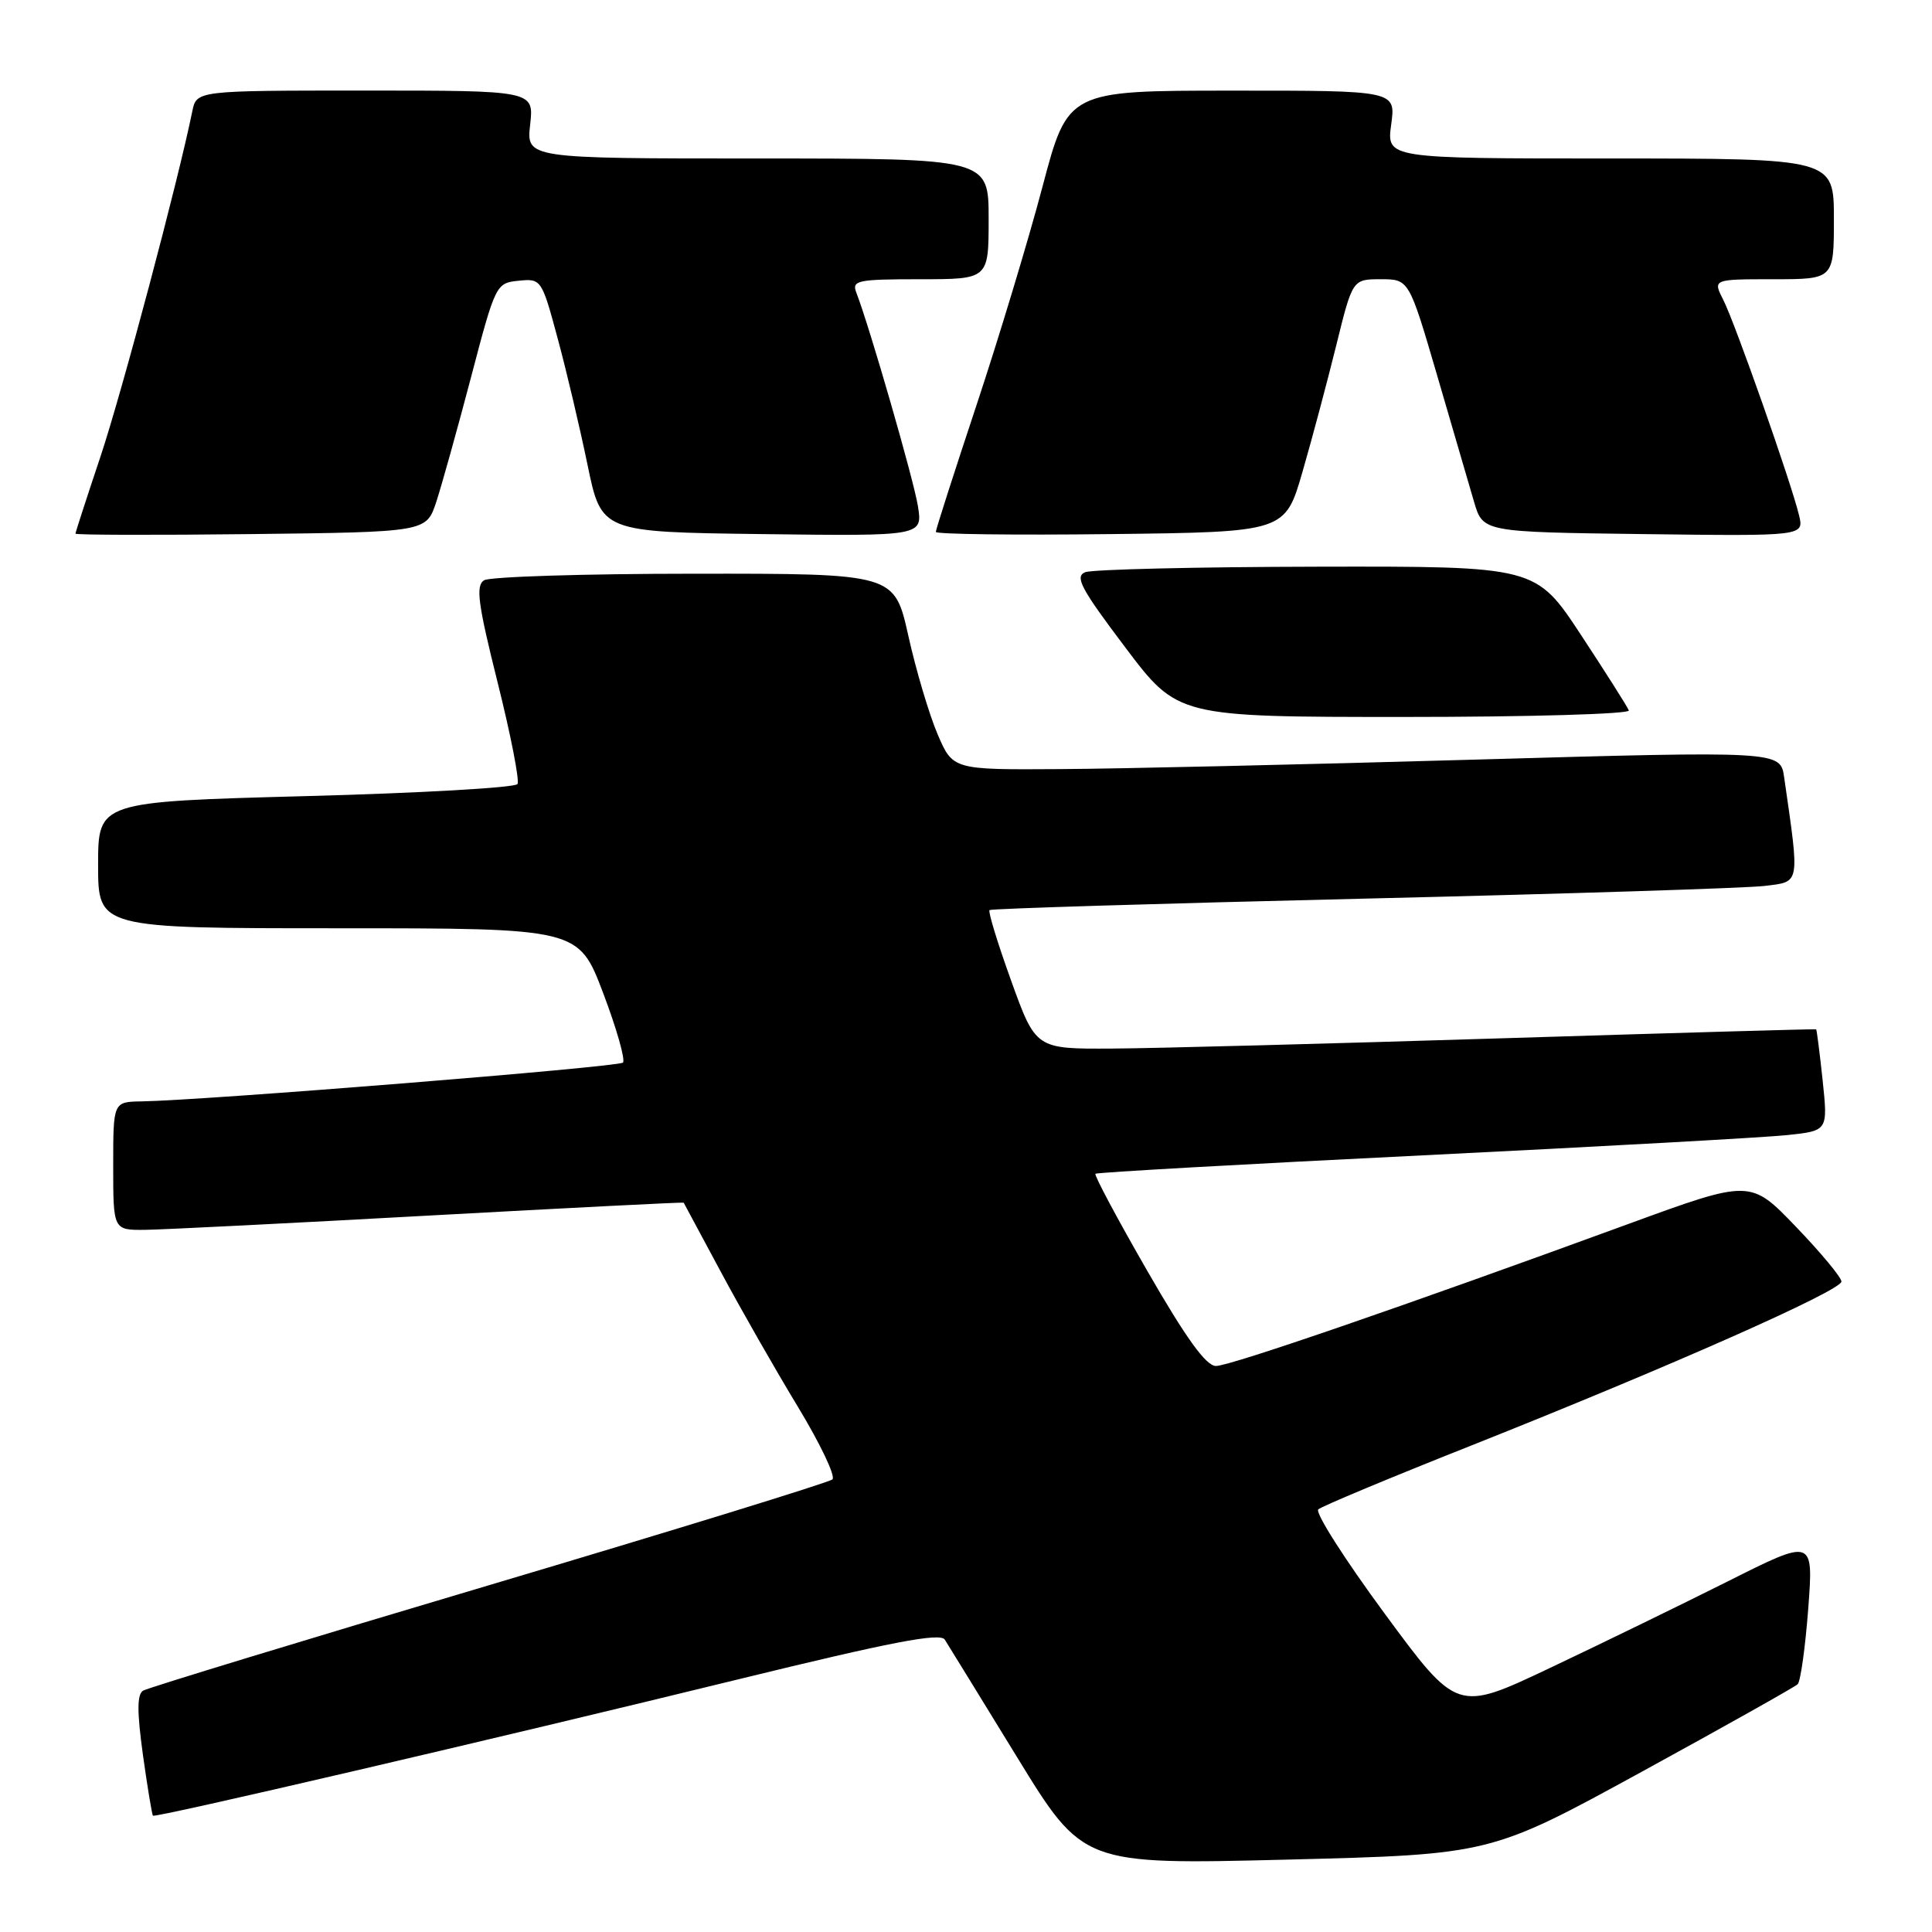 <?xml version="1.0" encoding="UTF-8" standalone="no"?>
<!DOCTYPE svg PUBLIC "-//W3C//DTD SVG 1.1//EN" "http://www.w3.org/Graphics/SVG/1.1/DTD/svg11.dtd" >
<svg xmlns="http://www.w3.org/2000/svg" xmlns:xlink="http://www.w3.org/1999/xlink" version="1.1" viewBox="0 0 256 256">
 <g >
 <path fill="currentColor"
d=" M 217.50 234.79 C 228.50 228.77 237.81 223.54 238.20 223.17 C 238.58 222.80 239.21 218.30 239.60 213.17 C 240.30 203.83 240.30 203.83 228.90 209.56 C 222.63 212.70 212.00 217.88 205.28 221.06 C 193.07 226.84 193.07 226.84 183.46 213.79 C 178.18 206.62 174.22 200.41 174.68 200.00 C 175.13 199.59 184.28 195.77 195.00 191.52 C 221.24 181.09 244.00 171.01 244.00 169.81 C 244.00 169.27 241.29 166.00 237.97 162.55 C 231.94 156.27 231.94 156.27 215.72 162.20 C 186.24 172.99 162.99 181.00 161.12 181.00 C 159.81 181.00 157.18 177.36 152.04 168.43 C 148.06 161.52 144.96 155.71 145.15 155.53 C 145.34 155.35 164.85 154.25 188.50 153.09 C 212.15 151.92 233.91 150.72 236.86 150.40 C 242.21 149.83 242.21 149.83 241.51 143.16 C 241.12 139.50 240.73 136.45 240.65 136.39 C 240.57 136.33 221.82 136.87 199.00 137.58 C 176.18 138.29 152.94 138.91 147.37 138.94 C 137.25 139.00 137.25 139.00 133.99 129.97 C 132.20 125.00 130.90 120.78 131.12 120.59 C 131.33 120.40 153.55 119.72 180.50 119.08 C 207.45 118.44 231.45 117.68 233.83 117.39 C 238.58 116.80 238.48 117.38 236.41 103.00 C 235.91 99.50 235.91 99.50 195.21 100.66 C 172.82 101.30 148.14 101.87 140.37 101.91 C 126.25 102.00 126.25 102.00 124.22 97.25 C 123.11 94.64 121.37 88.79 120.36 84.25 C 118.52 76.00 118.52 76.00 92.01 76.02 C 77.43 76.02 64.89 76.42 64.14 76.89 C 63.01 77.61 63.33 80.00 65.93 90.40 C 67.67 97.35 68.86 103.42 68.57 103.89 C 68.27 104.37 55.65 105.09 40.52 105.49 C 13.00 106.23 13.00 106.23 13.00 114.61 C 13.00 123.00 13.00 123.00 44.83 123.00 C 76.66 123.00 76.66 123.00 79.92 131.58 C 81.71 136.30 82.89 140.45 82.54 140.80 C 81.95 141.39 27.17 145.80 18.75 145.94 C 15.00 146.00 15.00 146.00 15.00 154.50 C 15.00 163.00 15.00 163.00 19.25 162.96 C 21.59 162.93 38.57 162.08 57.00 161.06 C 75.43 160.05 90.54 159.28 90.59 159.36 C 90.63 159.44 92.84 163.55 95.50 168.50 C 98.15 173.45 102.75 181.50 105.72 186.40 C 108.68 191.29 110.75 195.62 110.30 196.03 C 109.86 196.43 89.38 202.74 64.79 210.05 C 40.19 217.36 19.57 223.65 18.96 224.02 C 18.15 224.52 18.15 226.82 18.94 232.54 C 19.54 236.84 20.14 240.47 20.27 240.59 C 20.58 240.90 65.44 230.45 97.95 222.49 C 118.11 217.56 124.58 216.31 125.19 217.26 C 125.62 217.94 129.92 224.93 134.74 232.79 C 143.50 247.08 143.50 247.08 170.50 246.41 C 197.50 245.73 197.50 245.73 217.50 234.79 Z  M 215.83 94.14 C 215.65 93.66 212.80 89.17 209.50 84.15 C 203.50 75.03 203.50 75.03 174.50 75.09 C 158.55 75.12 144.73 75.45 143.80 75.82 C 142.37 76.39 143.23 78.00 149.08 85.75 C 156.05 95.00 156.05 95.00 186.11 95.00 C 202.64 95.00 216.02 94.61 215.83 94.14 Z  M 57.81 66.50 C 58.53 64.30 60.60 56.88 62.41 50.00 C 65.65 37.65 65.73 37.50 68.72 37.20 C 71.71 36.90 71.78 36.99 73.88 44.79 C 75.06 49.13 76.84 56.70 77.85 61.59 C 79.69 70.50 79.69 70.50 100.98 70.77 C 122.26 71.04 122.26 71.04 121.63 67.06 C 121.06 63.54 115.25 43.38 113.46 38.75 C 112.85 37.16 113.63 37.00 121.89 37.00 C 131.00 37.00 131.00 37.00 131.00 29.00 C 131.00 21.00 131.00 21.00 100.37 21.00 C 69.74 21.00 69.74 21.00 70.25 16.50 C 70.75 12.00 70.75 12.00 48.40 12.00 C 26.04 12.00 26.04 12.00 25.48 14.75 C 23.62 23.92 16.14 52.03 13.33 60.45 C 11.50 65.92 10.00 70.54 10.00 70.71 C 10.00 70.89 20.46 70.92 33.25 70.77 C 56.49 70.50 56.49 70.50 57.81 66.50 Z  M 172.59 62.51 C 173.86 58.12 175.87 50.58 177.06 45.76 C 179.22 37.00 179.22 37.00 182.96 37.00 C 186.70 37.00 186.70 37.00 190.43 49.75 C 192.47 56.76 194.68 64.30 195.32 66.50 C 196.50 70.50 196.50 70.50 217.77 70.77 C 239.05 71.04 239.05 71.04 238.38 68.27 C 237.35 63.96 229.91 42.82 228.35 39.75 C 226.95 37.00 226.95 37.00 234.97 37.00 C 243.00 37.00 243.00 37.00 243.00 29.00 C 243.00 21.00 243.00 21.00 213.36 21.00 C 183.73 21.00 183.73 21.00 184.34 16.50 C 184.96 12.00 184.96 12.00 163.23 12.01 C 141.50 12.01 141.50 12.01 138.13 24.76 C 136.28 31.77 132.34 44.80 129.38 53.72 C 126.42 62.63 124.00 70.18 124.00 70.48 C 124.00 70.79 134.41 70.92 147.14 70.77 C 170.28 70.50 170.28 70.50 172.59 62.51 Z "/>
</g>
</svg>